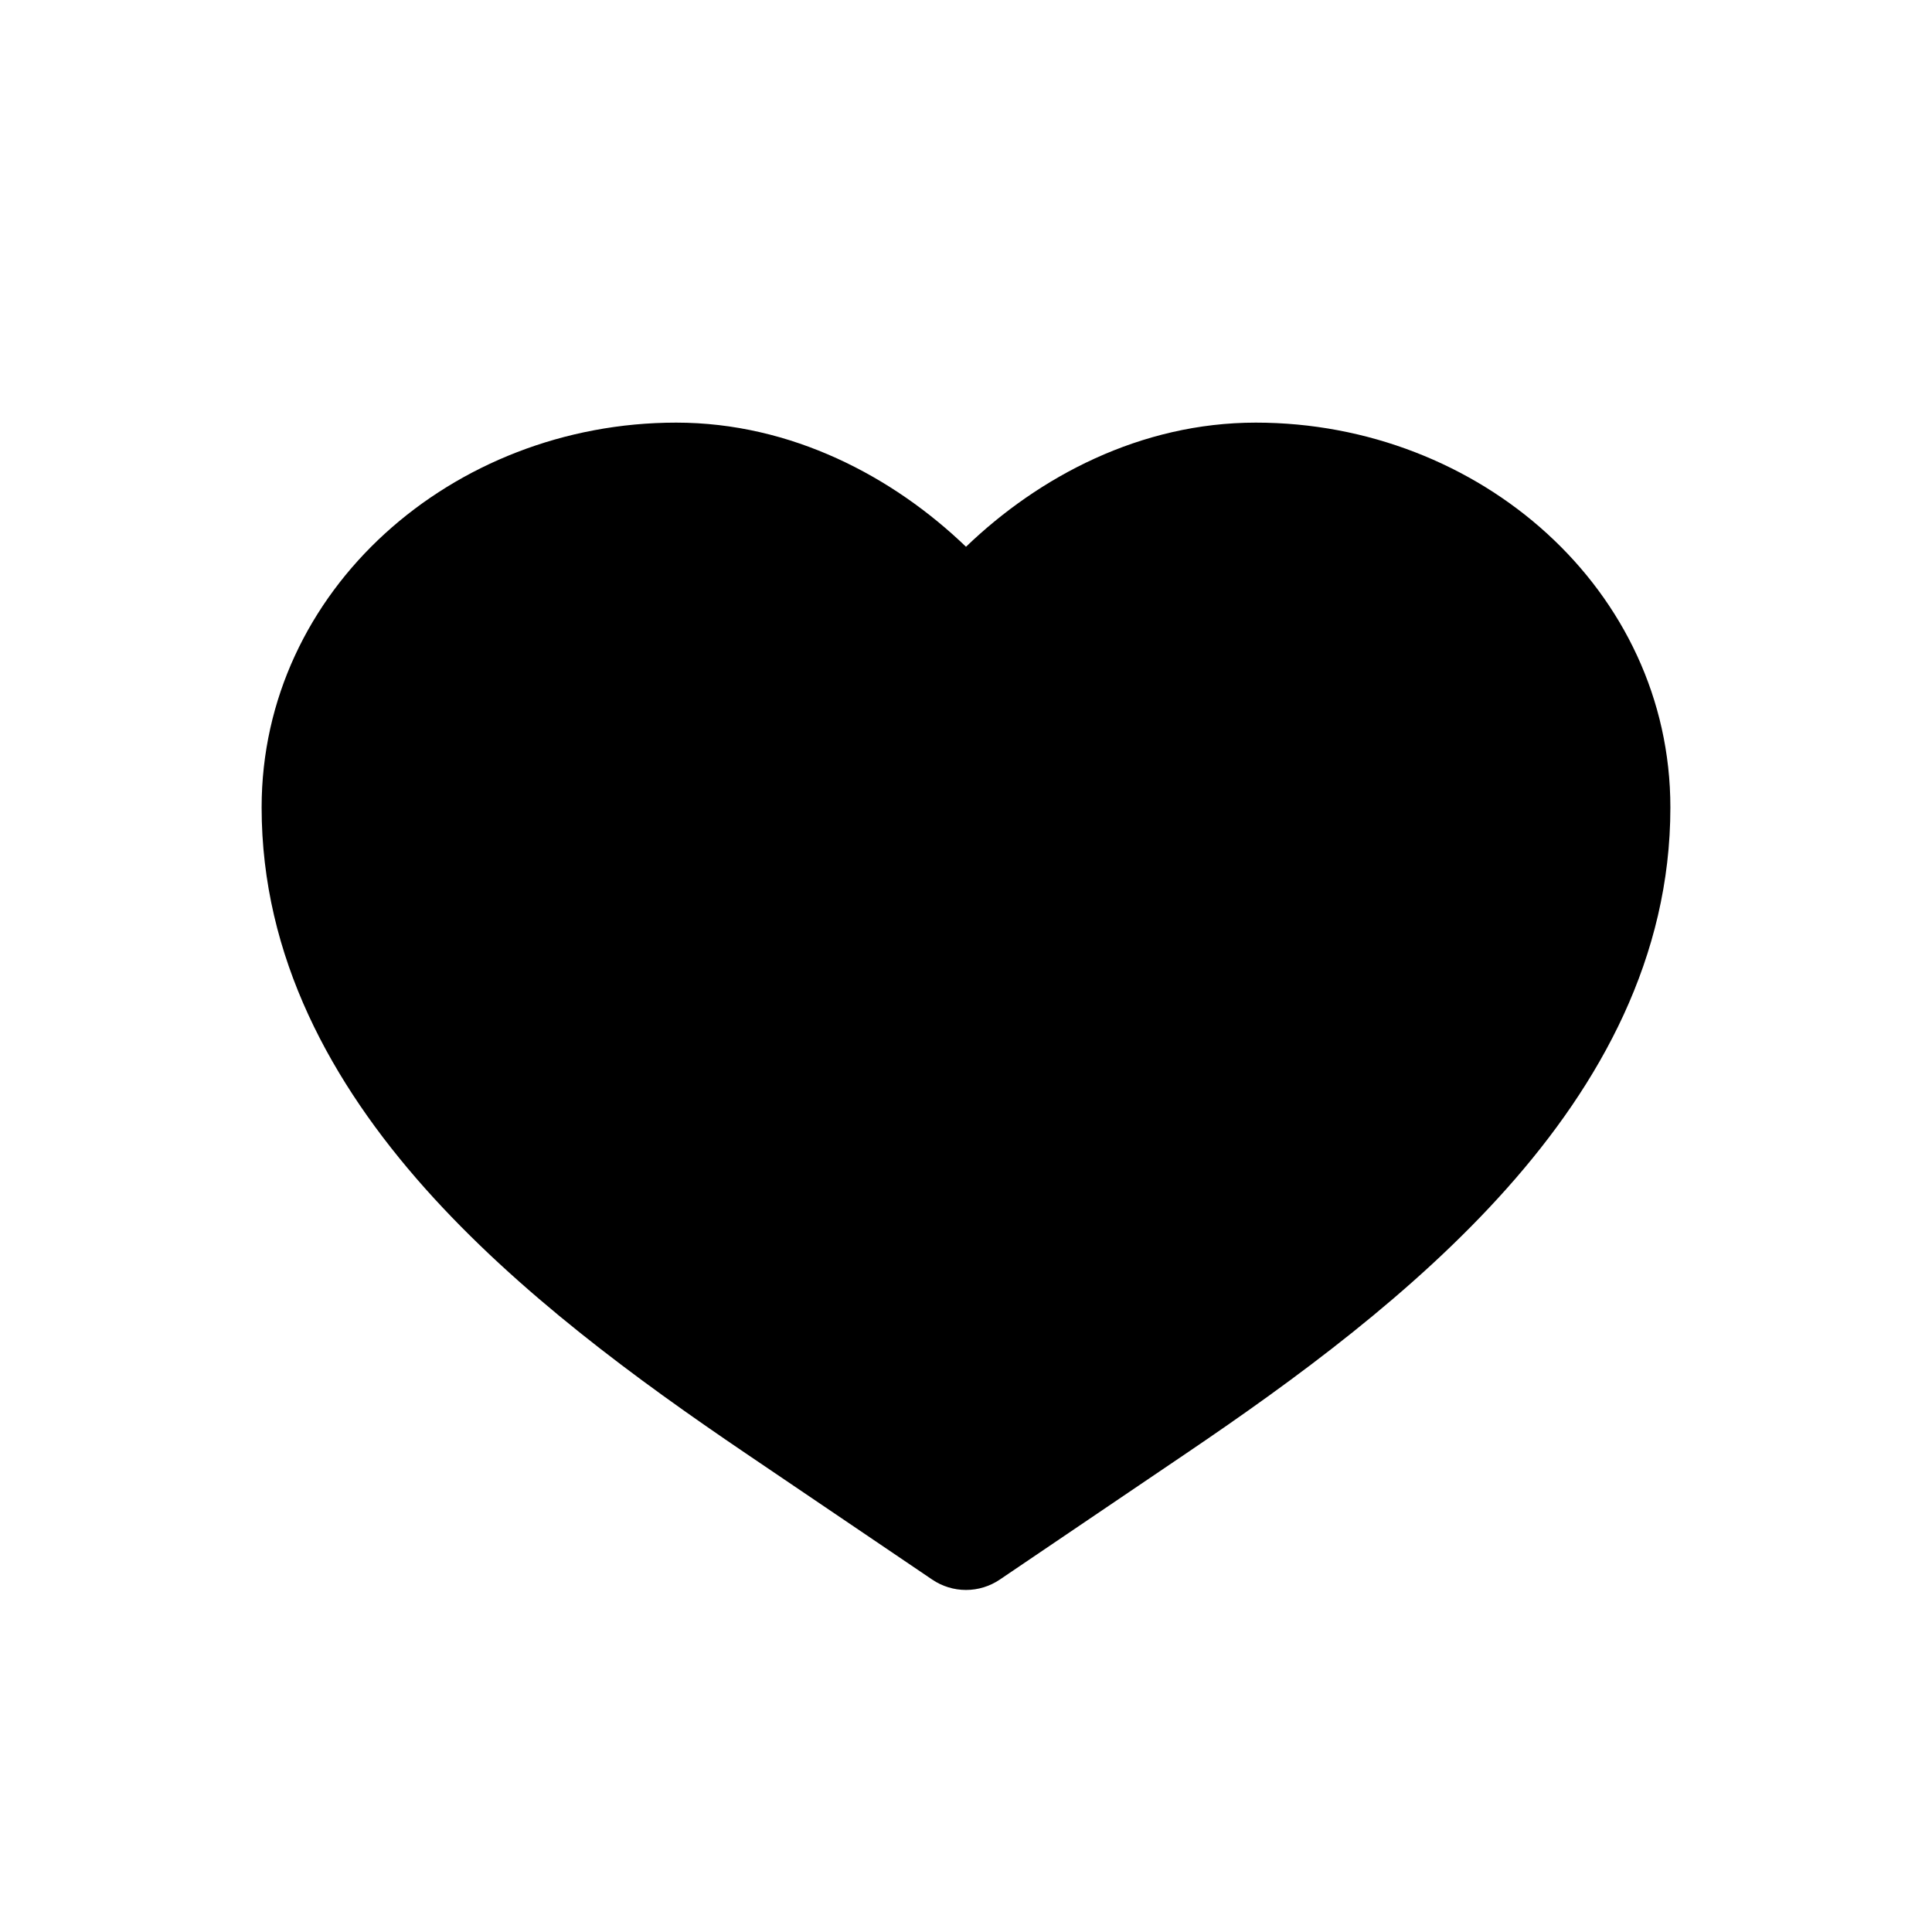 <svg width="24" height="24" viewBox="0 0 24 24" fill="none" xmlns="http://www.w3.org/2000/svg">
<path d="M8.4 5.25C5.62 5.25 3.25 7.33 3.25 10.03C3.25 11.893 4.122 13.461 5.278 14.76C6.431 16.055 7.918 17.142 9.261 18.052L11.58 19.622C11.704 19.706 11.85 19.751 12 19.751C12.15 19.751 12.296 19.706 12.42 19.622L14.739 18.052C16.083 17.142 17.569 16.055 18.721 14.76C19.878 13.461 20.75 11.893 20.75 10.03C20.75 7.33 18.38 5.25 15.6 5.25C14.166 5.25 12.905 5.922 12 6.792C11.095 5.922 9.833 5.25 8.4 5.25Z" fill="black"/>
</svg>
